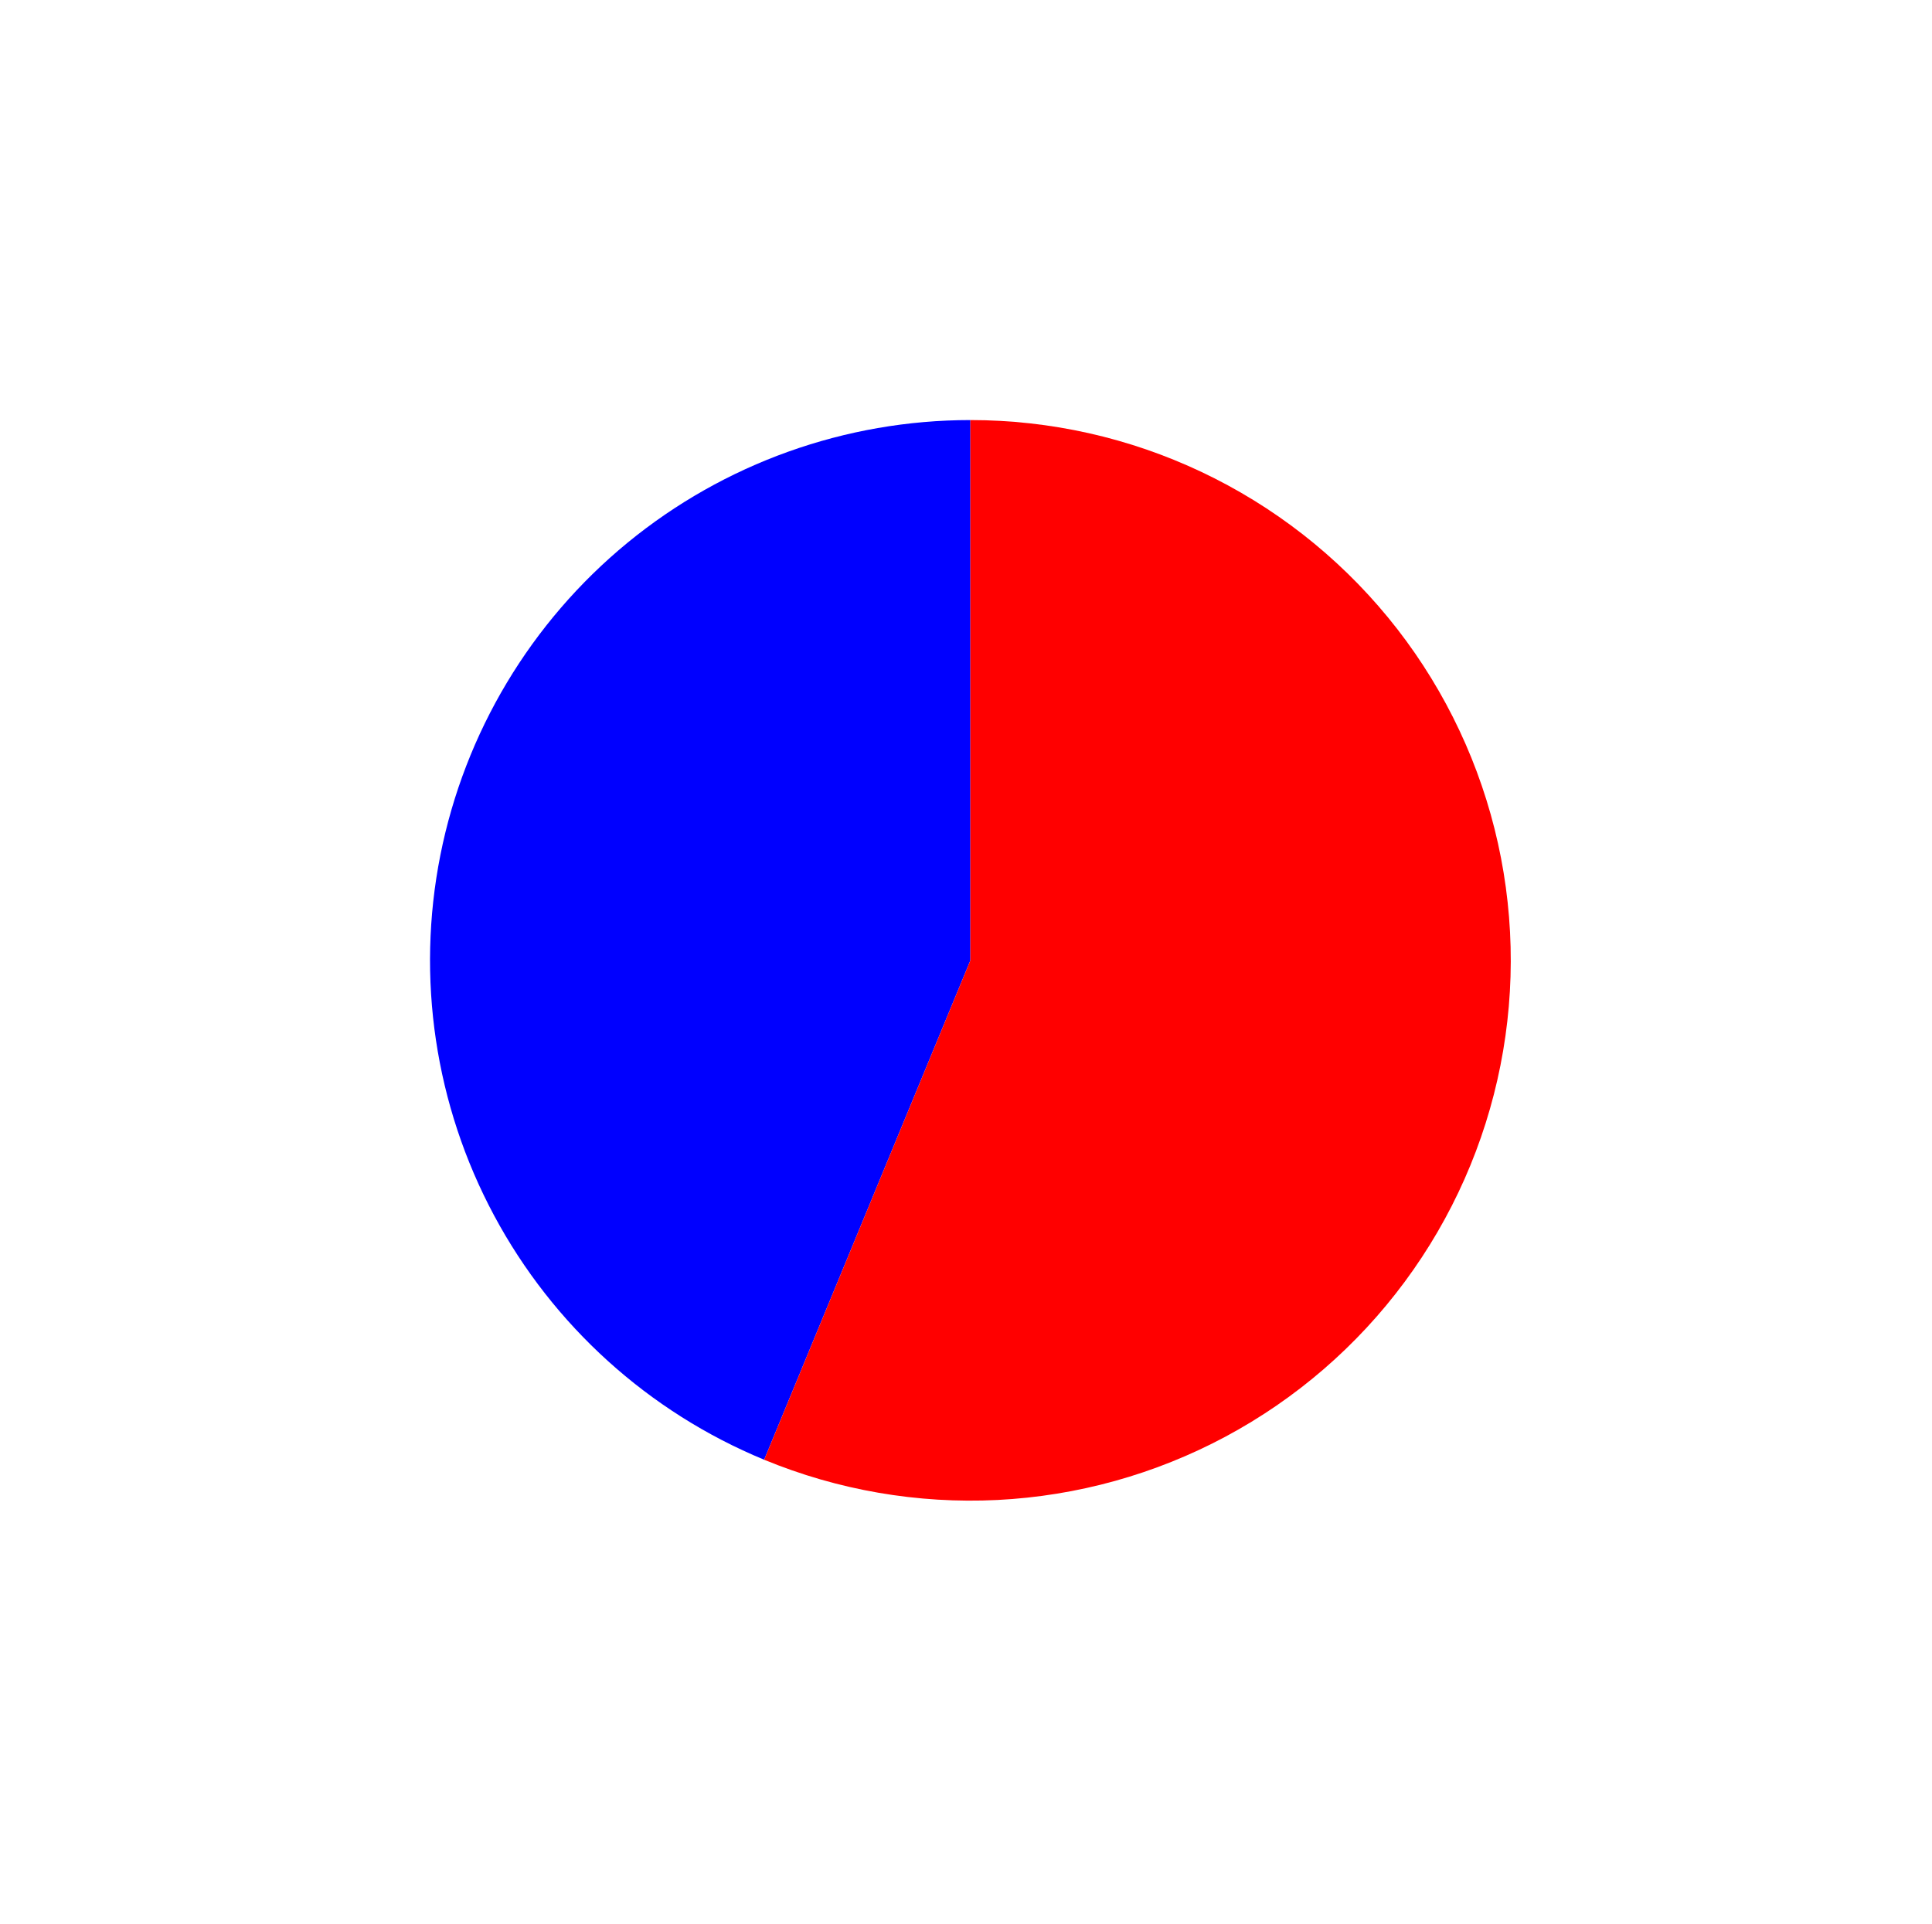 <?xml version="1.0" encoding="utf-8" standalone="no"?>
<!DOCTYPE svg PUBLIC "-//W3C//DTD SVG 1.1//EN"
  "http://www.w3.org/Graphics/SVG/1.1/DTD/svg11.dtd">
<svg xmlns:xlink="http://www.w3.org/1999/xlink" width="38.017pt" height="37.865pt" viewBox="0 0 38.017 37.865" xmlns="http://www.w3.org/2000/svg" version="1.1">
 <defs>
  <style type="text/css">*{stroke-linejoin: round; stroke-linecap: butt}</style>
 </defs>
 <g id="figure_1">
  <g id="patch_1">
   <path d="M 0 37.865 
L 38.017 37.865 
L 38.017 0 
L 0 0 
L 0 37.865 
z
" style="fill: none"/>
  </g>
  <g id="axes_1">
   <g id="patch_2">
    <path d="M 19.095 8.267 
C 16.635 8.267 14.249 9.121 12.347 10.682 
C 10.446 12.244 9.144 14.418 8.665 16.831 
C 8.186 19.245 8.56 21.751 9.722 23.92 
C 10.884 26.089 12.763 27.789 15.037 28.728 
L 19.095 18.9 
L 19.095 8.267 
z
" style="fill: #0000ff"/>
   </g>
   <g id="patch_3">
    <path d="M 15.037 28.728 
C 16.49 29.328 18.058 29.598 19.628 29.52 
C 21.197 29.441 22.73 29.015 24.116 28.273 
C 25.501 27.531 26.705 26.491 27.64 25.228 
C 28.576 23.965 29.22 22.51 29.525 20.968 
C 29.831 19.427 29.791 17.836 29.409 16.312 
C 29.026 14.787 28.31 13.366 27.313 12.152 
C 26.315 10.937 25.061 9.959 23.64 9.287 
C 22.219 8.615 20.667 8.267 19.095 8.267 
L 19.095 18.9 
L 15.037 28.728 
z
" style="fill: #ff0000"/>
   </g>
   <g id="matplotlib.axis_1"/>
   <g id="matplotlib.axis_2"/>
  </g>
 </g>
</svg>
